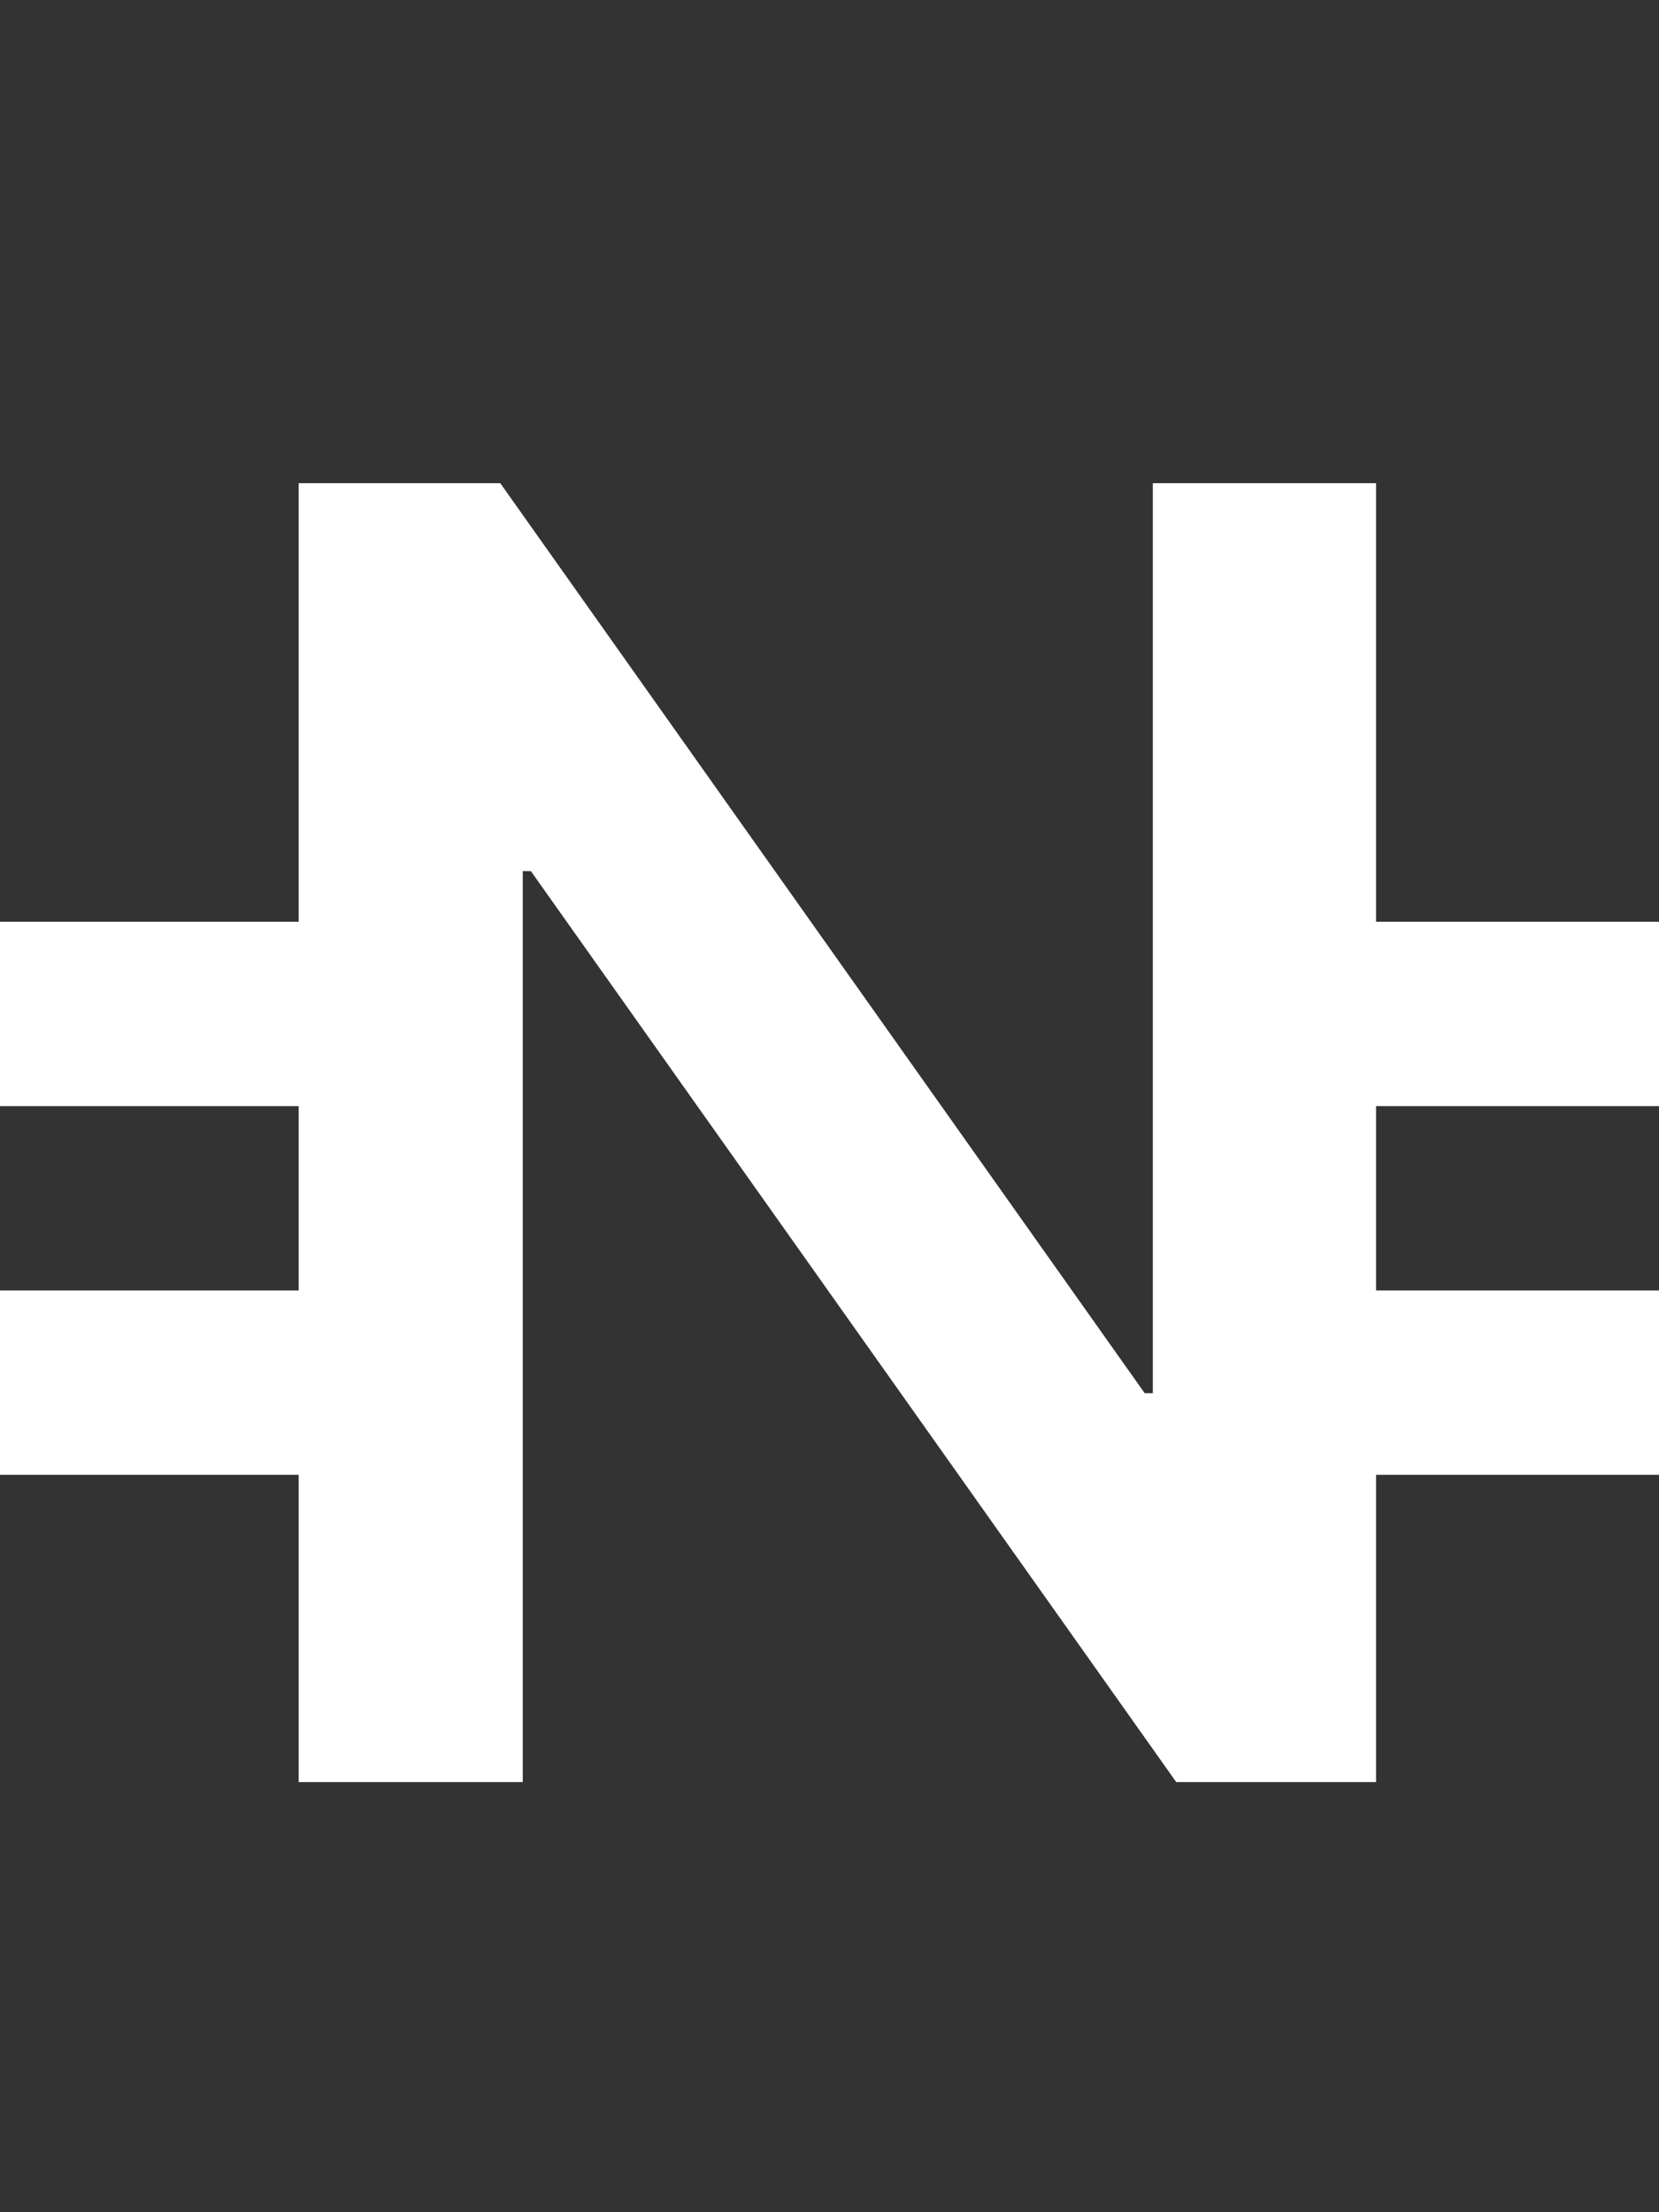 <svg width="27" height="36" viewBox="0 0 27 36" fill="none" xmlns="http://www.w3.org/2000/svg">
<rect x="0" y="0" width="27" height="36" fill="#333333" stroke="none"/>
<path d="M8.508 29H4.861V7.863H8.142L18.63 22.672H18.762V7.863H22.395V29H19.143L8.64 14.176H8.508V29Z" fill="white"/>
<line y1="16.5" x2="6" y2="16.5" stroke="white" stroke-width="3"/>
<line y1="22.5" x2="6" y2="22.5" stroke="white" stroke-width="3"/>
<line x1="21" y1="16.5" x2="27" y2="16.5" stroke="white" stroke-width="3"/>
<line x1="21" y1="22.5" x2="27" y2="22.5" stroke="white" stroke-width="3"/>
</svg>
